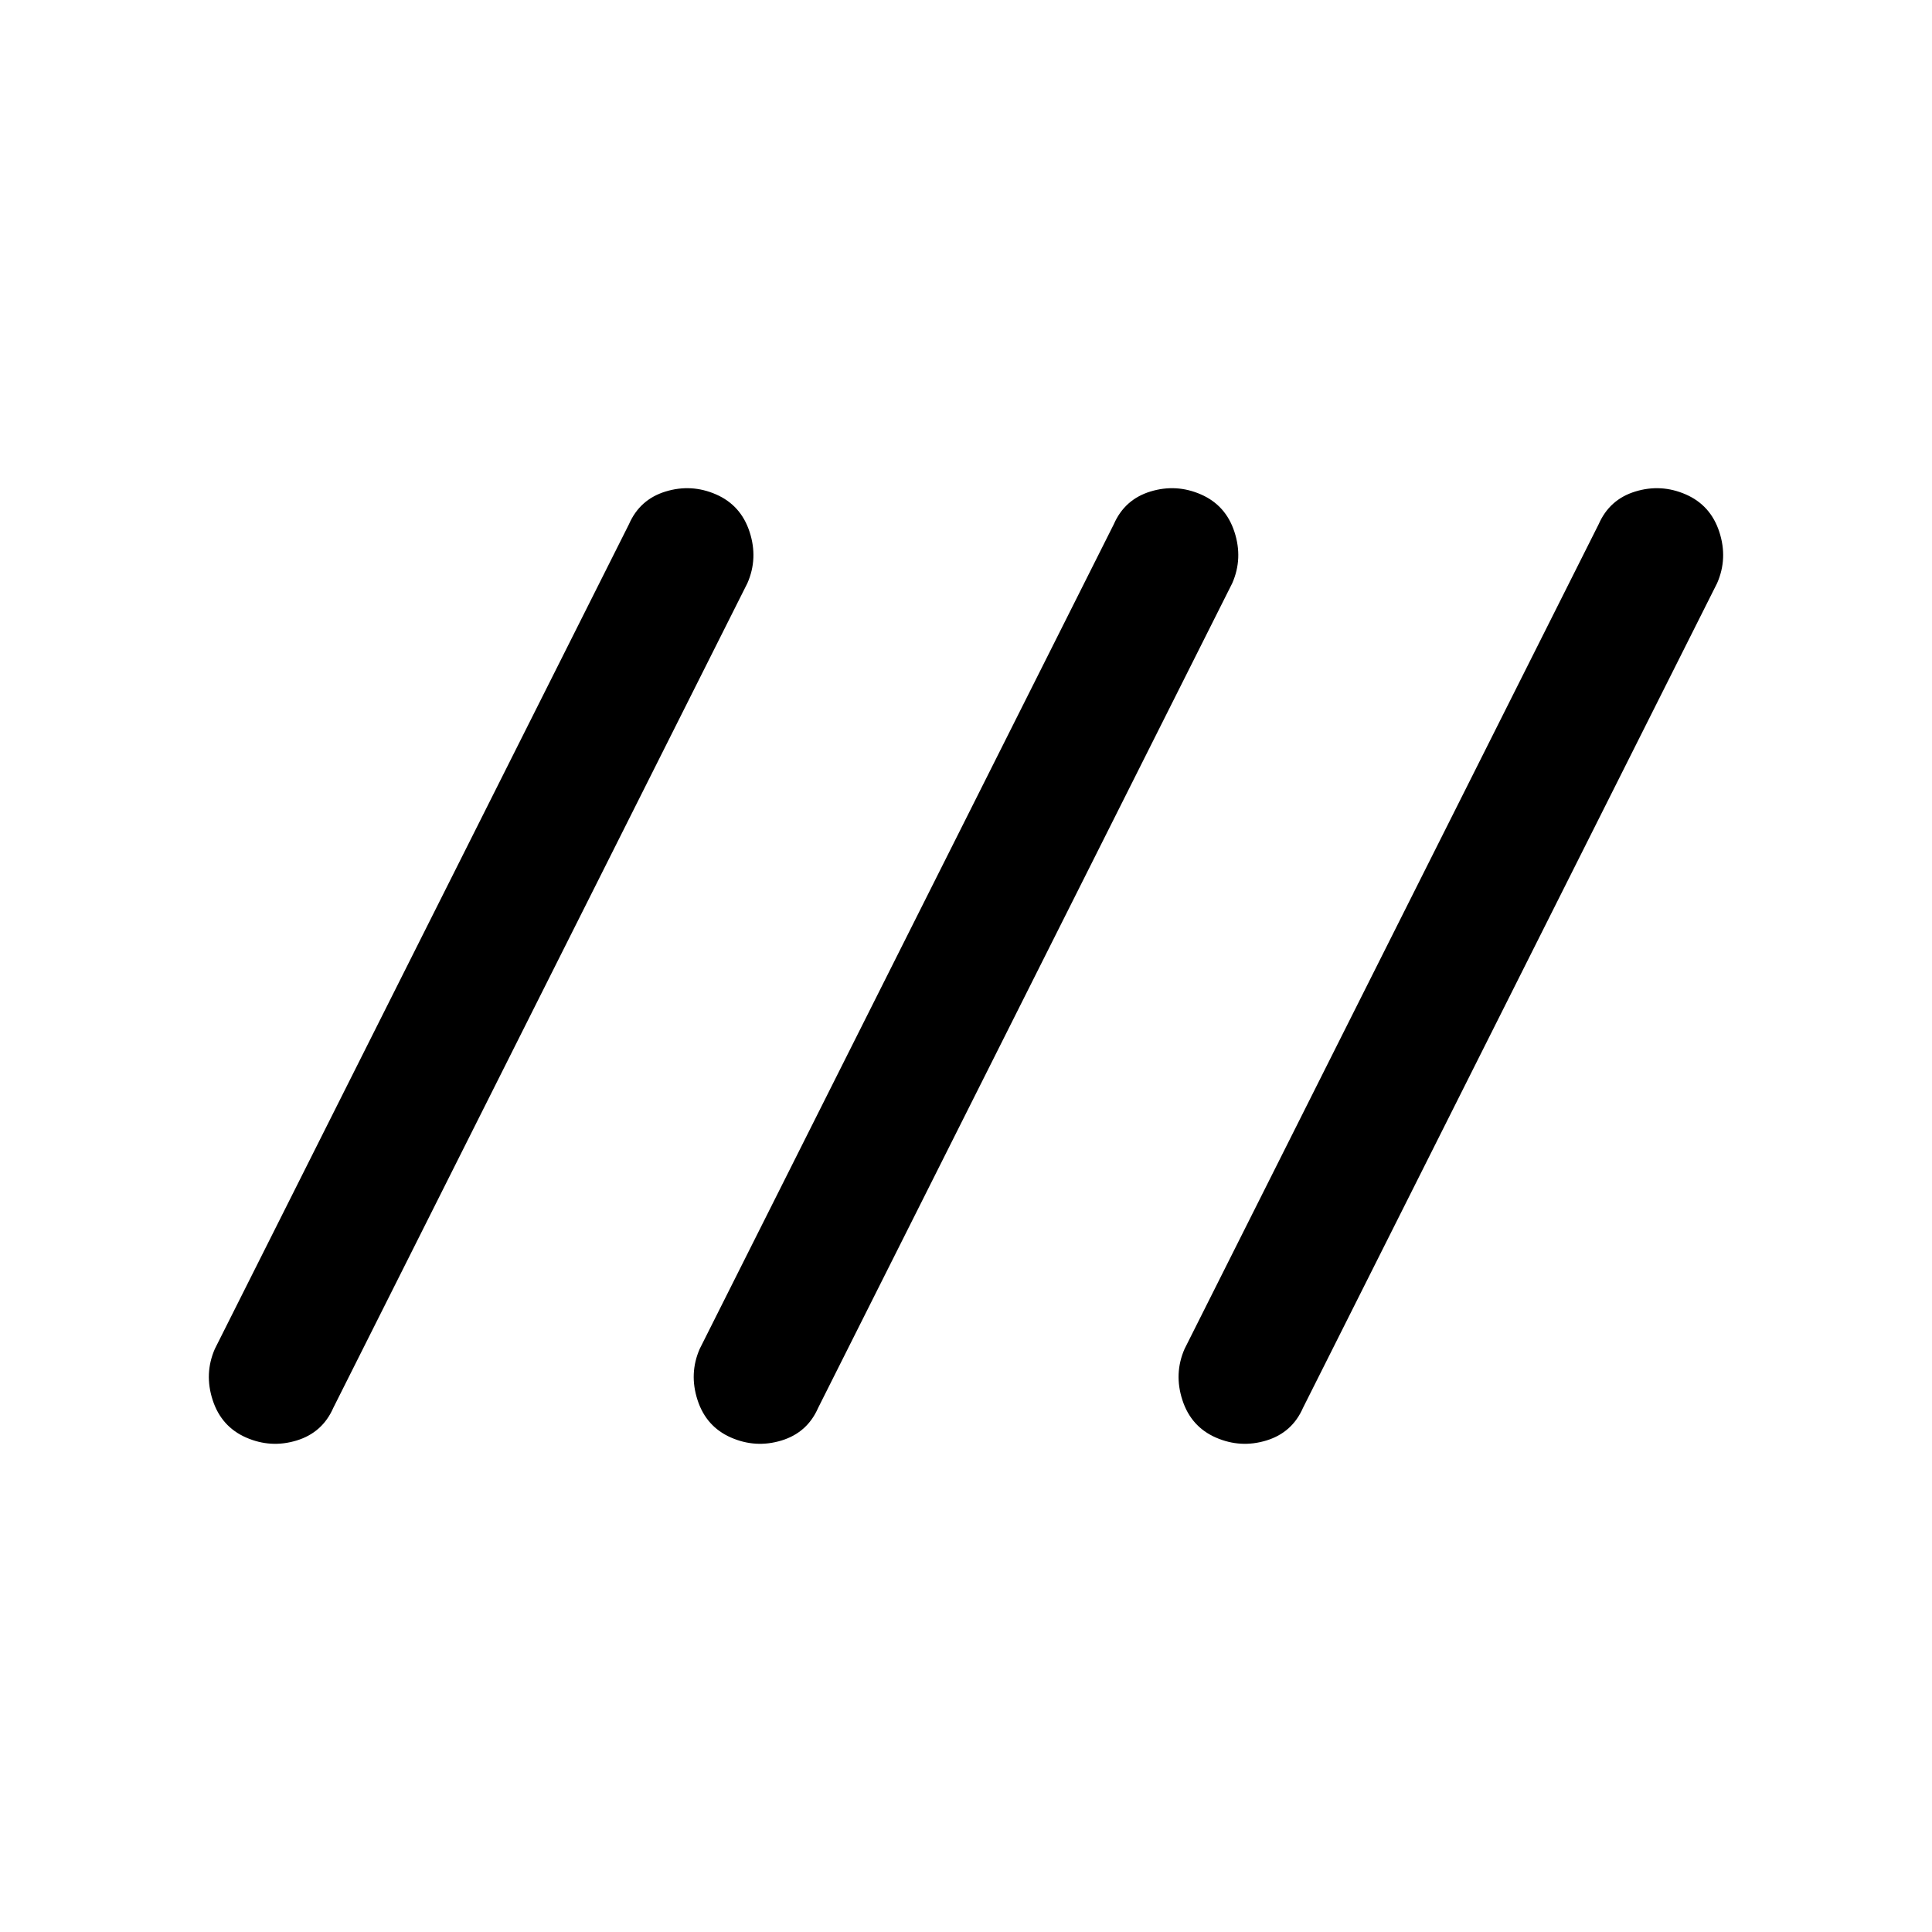 <svg xmlns="http://www.w3.org/2000/svg" height="24" viewBox="0 -960 960 960" width="24"><path d="M122.31-245.69q-12.31-5.39-16.62-18.58-4.31-13.19 1.08-25.5l205.77-409.77q5.38-12.31 18.19-16.23 12.81-3.92 25.12 1.46 12.3 5.39 16.61 18.58 4.31 13.19-1.08 25.5L165.62-260.46q-5.39 12.31-18.2 16.23-12.8 3.92-25.11-1.46Zm240.92 0q-12.31-5.39-16.61-18.58-4.31-13.19 1.07-25.5l205.77-409.77q5.39-12.31 18.19-16.23 12.81-3.92 25.12 1.46 12.31 5.39 16.61 18.58 4.31 13.19-1.07 25.5L406.54-260.46q-5.39 12.31-18.19 16.23-12.81 3.92-25.12-1.46Zm240.92 0q-12.3-5.39-16.61-18.58-4.31-13.19 1.08-25.5l205.76-409.77q5.39-12.31 18.2-16.23 12.8-3.92 25.11 1.46 12.31 5.39 16.62 18.58 4.31 13.19-1.08 25.5L647.46-260.46q-5.38 12.31-18.19 16.23-12.81 3.92-25.12-1.46Z"/></svg>